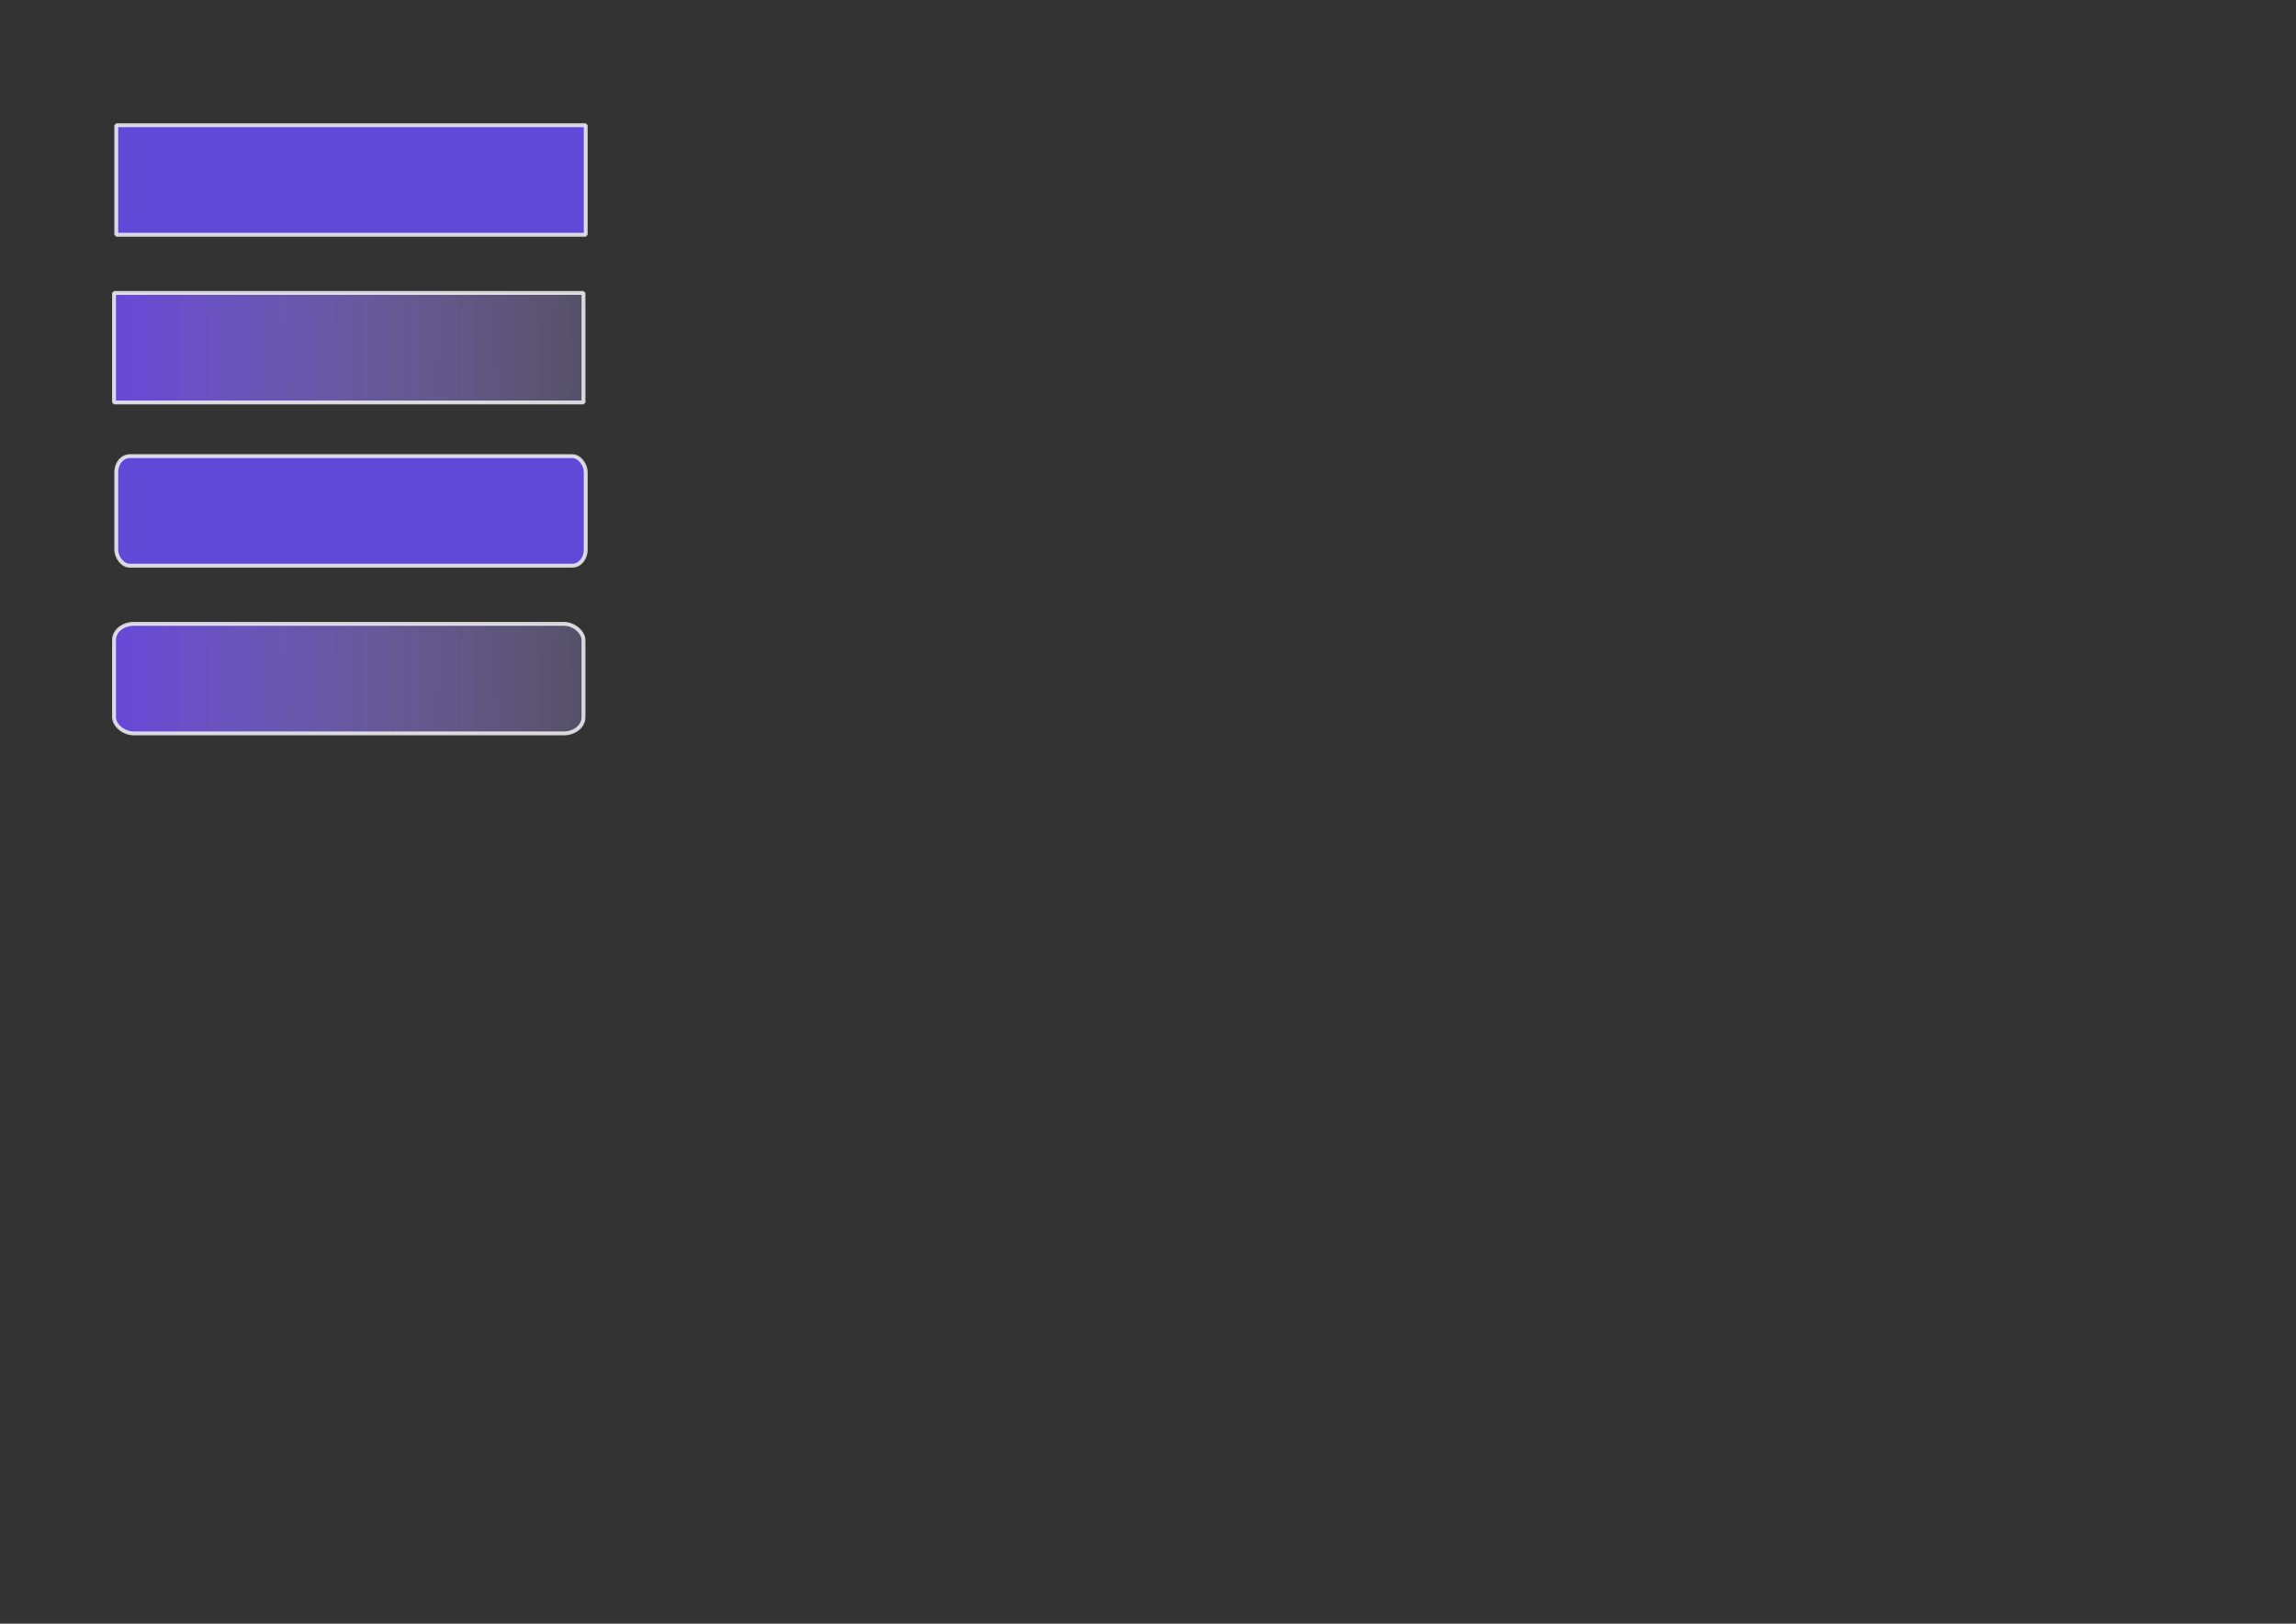 <?xml version="1.0" encoding="UTF-8" standalone="no"?>
<!-- Created with Inkscape (http://www.inkscape.org/) -->

<svg
   width="297mm"
   height="210mm"
   viewBox="0 0 297 210"
   version="1.1"
   id="svg5"
   inkscape:version="1.2.2 (732a01da63, 2022-12-09)"
   sodipodi:docname="page.svg"
   xmlns:inkscape="http://www.inkscape.org/namespaces/inkscape"
   xmlns:sodipodi="http://sodipodi.sourceforge.net/DTD/sodipodi-0.dtd"
   xmlns:xlink="http://www.w3.org/1999/xlink"
   xmlns="http://www.w3.org/2000/svg"
   xmlns:svg="http://www.w3.org/2000/svg">
  <rect x="0" y="0" width="297" height="210" fill="#333333" stroke="none"/>
  <sodipodi:namedview
     id="namedview7"
     pagecolor="#ffffff"
     bordercolor="#000000"
     borderopacity="0.25"
     inkscape:showpageshadow="2"
     inkscape:pageopacity="0.0"
     inkscape:pagecheckerboard="0"
     inkscape:deskcolor="#d1d1d1"
     inkscape:document-units="mm"
     showgrid="false"
     inkscape:zoom="2.587745"
     inkscape:cx="230.12314"
     inkscape:cy="225.67911"
     inkscape:window-width="2186"
     inkscape:window-height="1535"
     inkscape:window-x="1203"
     inkscape:window-y="282"
     inkscape:window-maximized="0"
     inkscape:current-layer="layer1" />
  <defs
     id="defs2">
    <linearGradient
       inkscape:collect="always"
       id="linearGradient5314">
      <stop
         style="stop-color:#744fff;stop-opacity:1;"
         offset="0"
         id="stop5310" />
      <stop
         style="stop-color:#d7ceff;stop-opacity:0;"
         offset="1"
         id="stop5312" />
    </linearGradient>
    <linearGradient
       inkscape:collect="always"
       xlink:href="#linearGradient5314"
       id="linearGradient5316"
       x1="15.906"
       y1="44.286"
       x2="104.109"
       y2="44.786"
       gradientUnits="userSpaceOnUse" />
    <linearGradient
       inkscape:collect="always"
       xlink:href="#linearGradient5314"
       id="linearGradient6774"
       gradientUnits="userSpaceOnUse"
       x1="15.906"
       y1="44.286"
       x2="104.109"
       y2="44.786"
       gradientTransform="translate(0,42.8)" />
  </defs>
  <g
     inkscape:label="Layer 1"
     inkscape:groupmode="layer"
     id="layer1">
    <rect
       style="opacity:0.8;fill:#6a4fff;fill-opacity:1;stroke:#ffffff;stroke-width:0.5;stroke-linejoin:bevel;stroke-miterlimit:0.5;paint-order:fill markers stroke"
       id="rect234"
       width="60.73"
       height="14.17"
       x="15.038"
       y="16.195"
       inkscape:export-filename="squareSimple.png"
       inkscape:export-xdpi="96"
       inkscape:export-ydpi="96" />
    <rect
       style="opacity:0.8;fill:url(#linearGradient5316);fill-opacity:1;stroke:#ffffff;stroke-width:0.5;stroke-linejoin:bevel;stroke-miterlimit:0.5;paint-order:fill markers stroke"
       id="rect3338"
       width="60.73"
       height="14.17"
       x="14.749"
       y="37.884"
       inkscape:export-filename="squareGrad.png"
       inkscape:export-xdpi="96"
       inkscape:export-ydpi="96" />
    <rect
       style="opacity:0.8;fill:#6a4fff;fill-opacity:1;stroke:#ffffff;stroke-width:0.5;stroke-linejoin:round;stroke-miterlimit:0.5;stroke-dasharray:none;paint-order:stroke fill markers"
       id="rect6770"
       width="60.73"
       height="14.17"
       x="15.038"
       y="58.995"
       ry="2.056"
       rx="1.738"
       inkscape:export-filename="squareSimpleR.png"
       inkscape:export-xdpi="96"
       inkscape:export-ydpi="96" />
    <rect
       style="opacity:0.8;fill:url(#linearGradient6774);fill-opacity:1;stroke:#ffffff;stroke-width:0.5;stroke-linejoin:bevel;stroke-miterlimit:0.5;paint-order:fill markers stroke"
       id="rect6772"
       width="60.73"
       height="14.17"
       x="14.749"
       y="80.685"
       ry="2.074"
       rx="2.556"
       inkscape:export-filename="squareGradR.png"
       inkscape:export-xdpi="96"
       inkscape:export-ydpi="96" />
  </g>
</svg>
